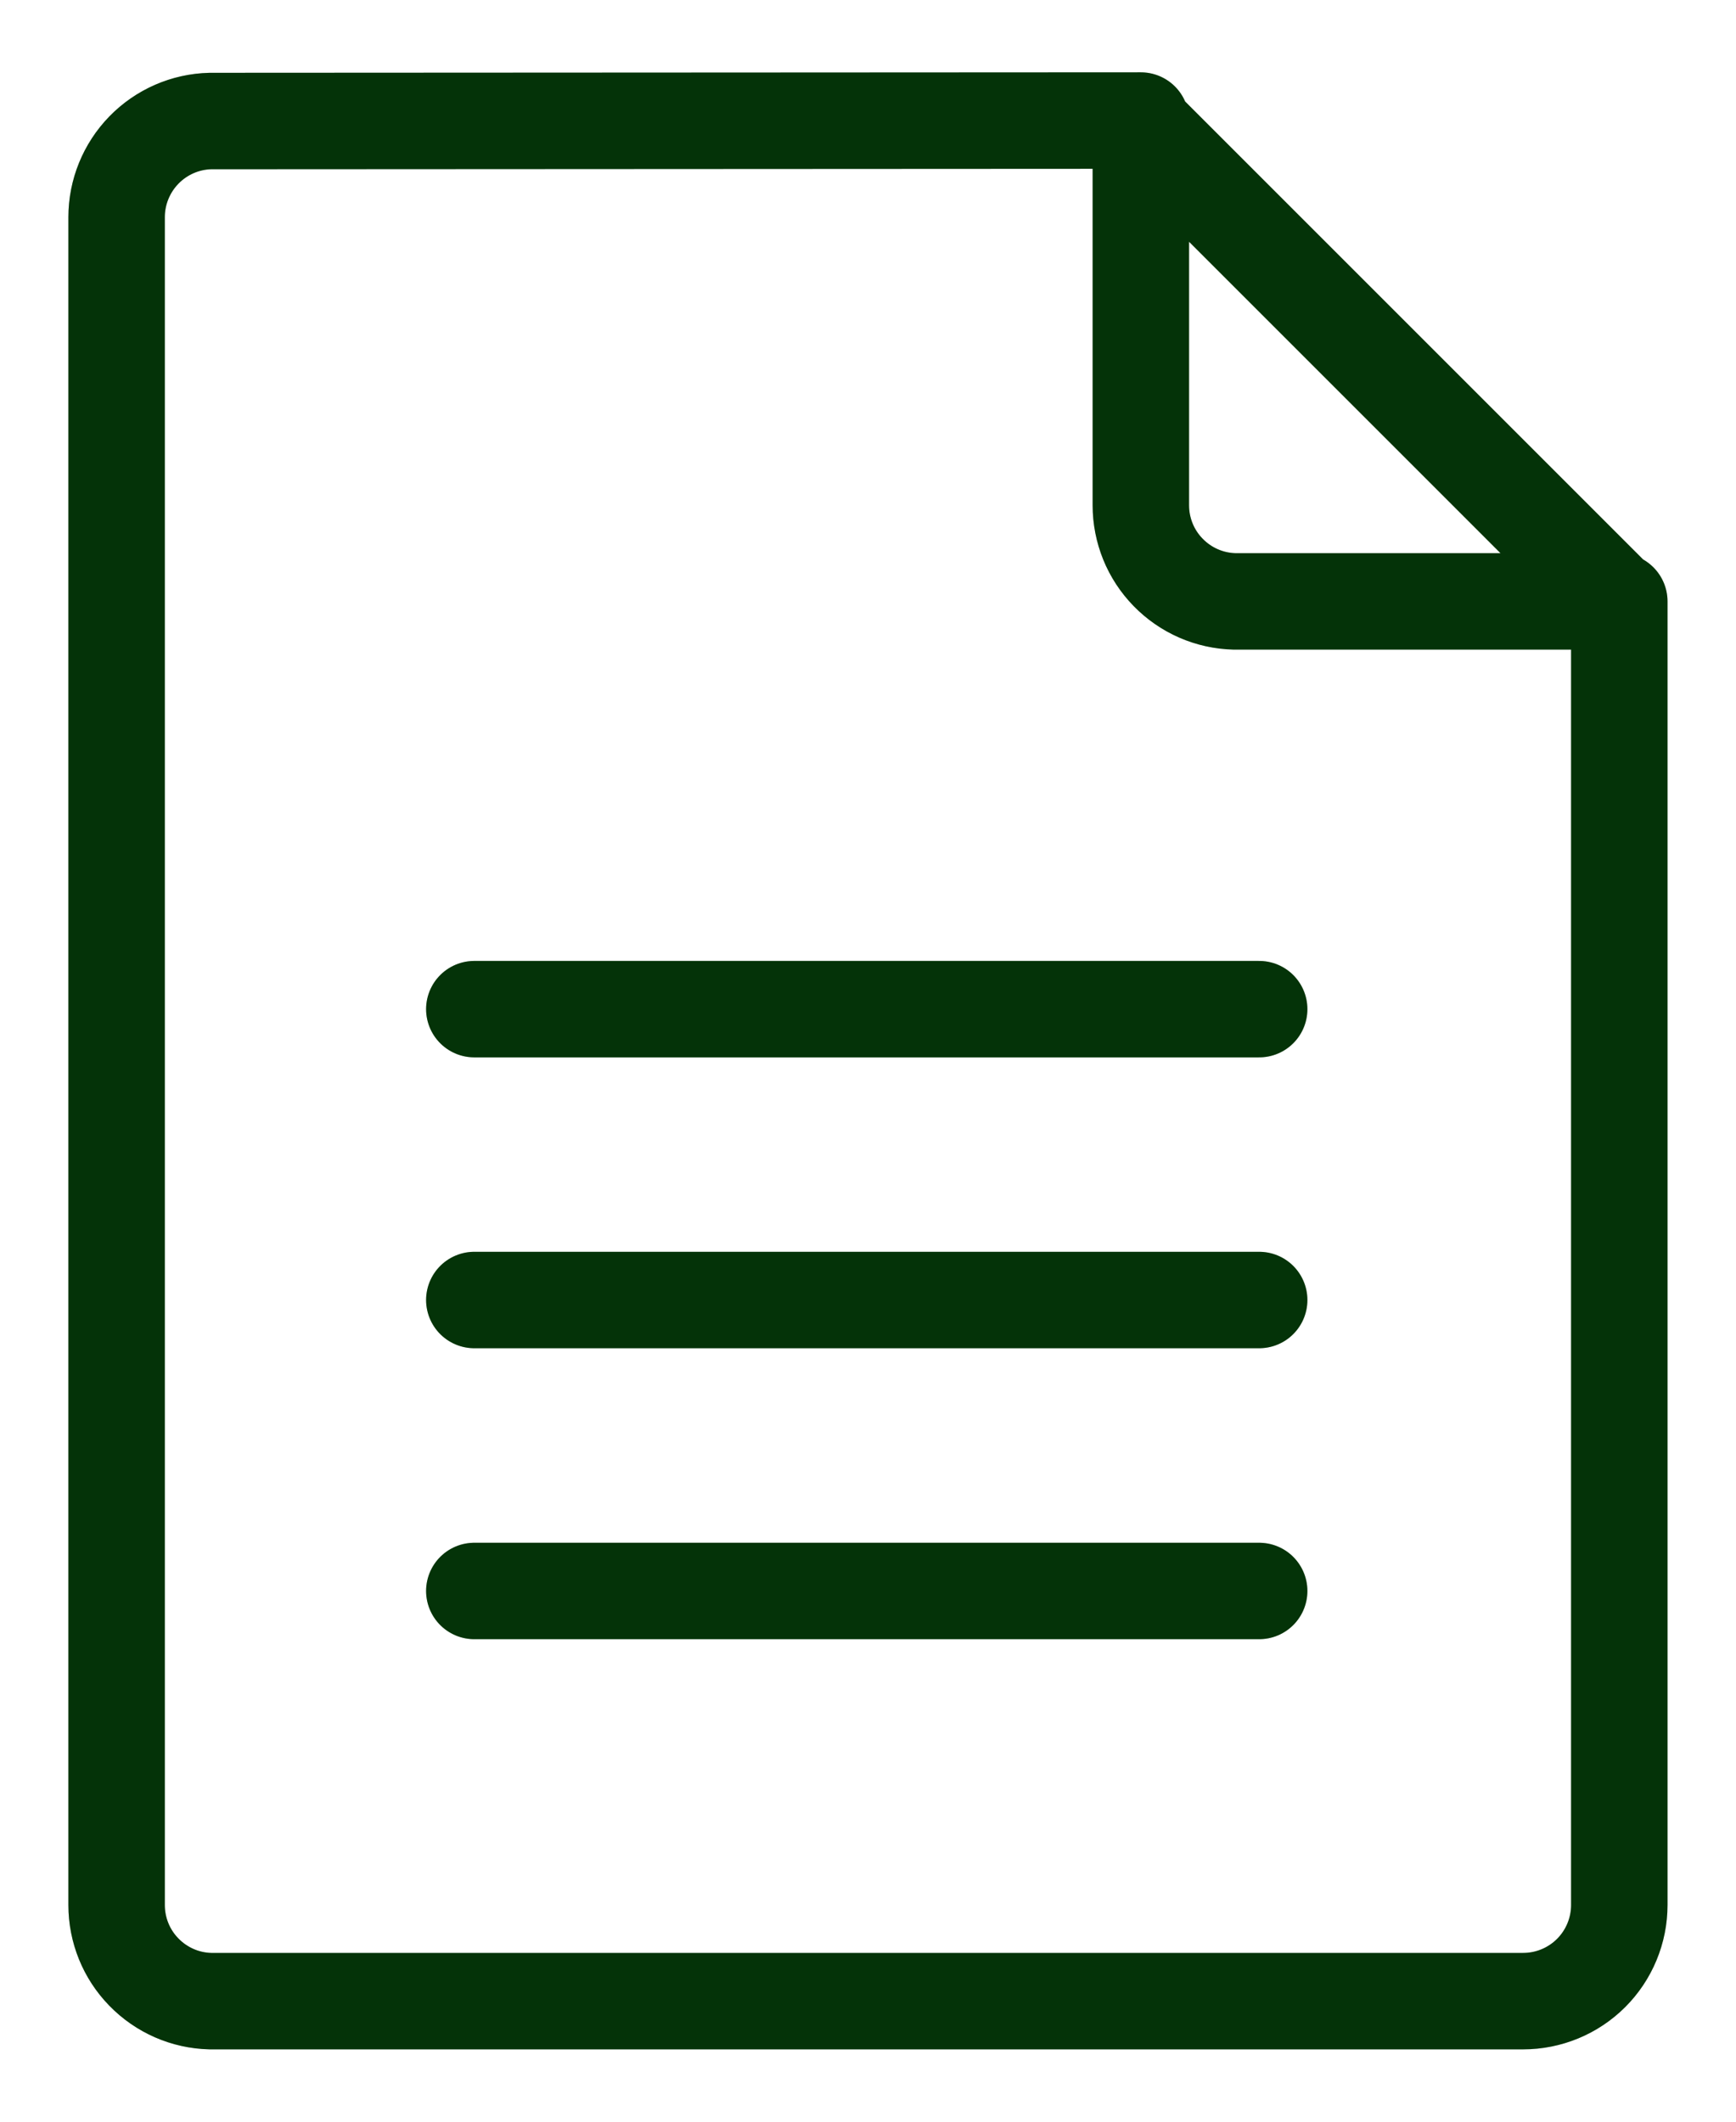 <svg width="18" height="22" viewBox="0 0 18 22" fill="none" xmlns="http://www.w3.org/2000/svg">
<path d="M11.784 1.255L16.765 6.236M4.918 10.464H13.056M4.918 16.497H13.056M4.918 13.48H13.056M2.181 1.255C1.921 1.261 1.674 1.369 1.492 1.556C1.311 1.742 1.209 1.992 1.209 2.252V19.753C1.209 20.013 1.31 20.263 1.492 20.449C1.674 20.636 1.921 20.744 2.181 20.75H15.793C16.057 20.75 16.311 20.645 16.498 20.458C16.685 20.271 16.79 20.017 16.79 19.753V6.236H12.802C12.541 6.23 12.294 6.122 12.112 5.935C11.93 5.749 11.829 5.499 11.829 5.239V1.25L2.181 1.255Z" stroke="#05400A" stroke-linecap="round" stroke-linejoin="round"/>
<path d="M11.784 1.255L16.765 6.236M4.918 10.464H13.056M4.918 16.497H13.056M4.918 13.48H13.056M2.181 1.255C1.921 1.261 1.674 1.369 1.492 1.556C1.311 1.742 1.209 1.992 1.209 2.252V19.753C1.209 20.013 1.31 20.263 1.492 20.449C1.674 20.636 1.921 20.744 2.181 20.75H15.793C16.057 20.75 16.311 20.645 16.498 20.458C16.685 20.271 16.79 20.017 16.79 19.753V6.236H12.802C12.541 6.23 12.294 6.122 12.112 5.935C11.93 5.749 11.829 5.499 11.829 5.239V1.25L2.181 1.255Z" stroke="black" stroke-opacity="0.2" stroke-linecap="round" stroke-linejoin="round"/>
</svg>
